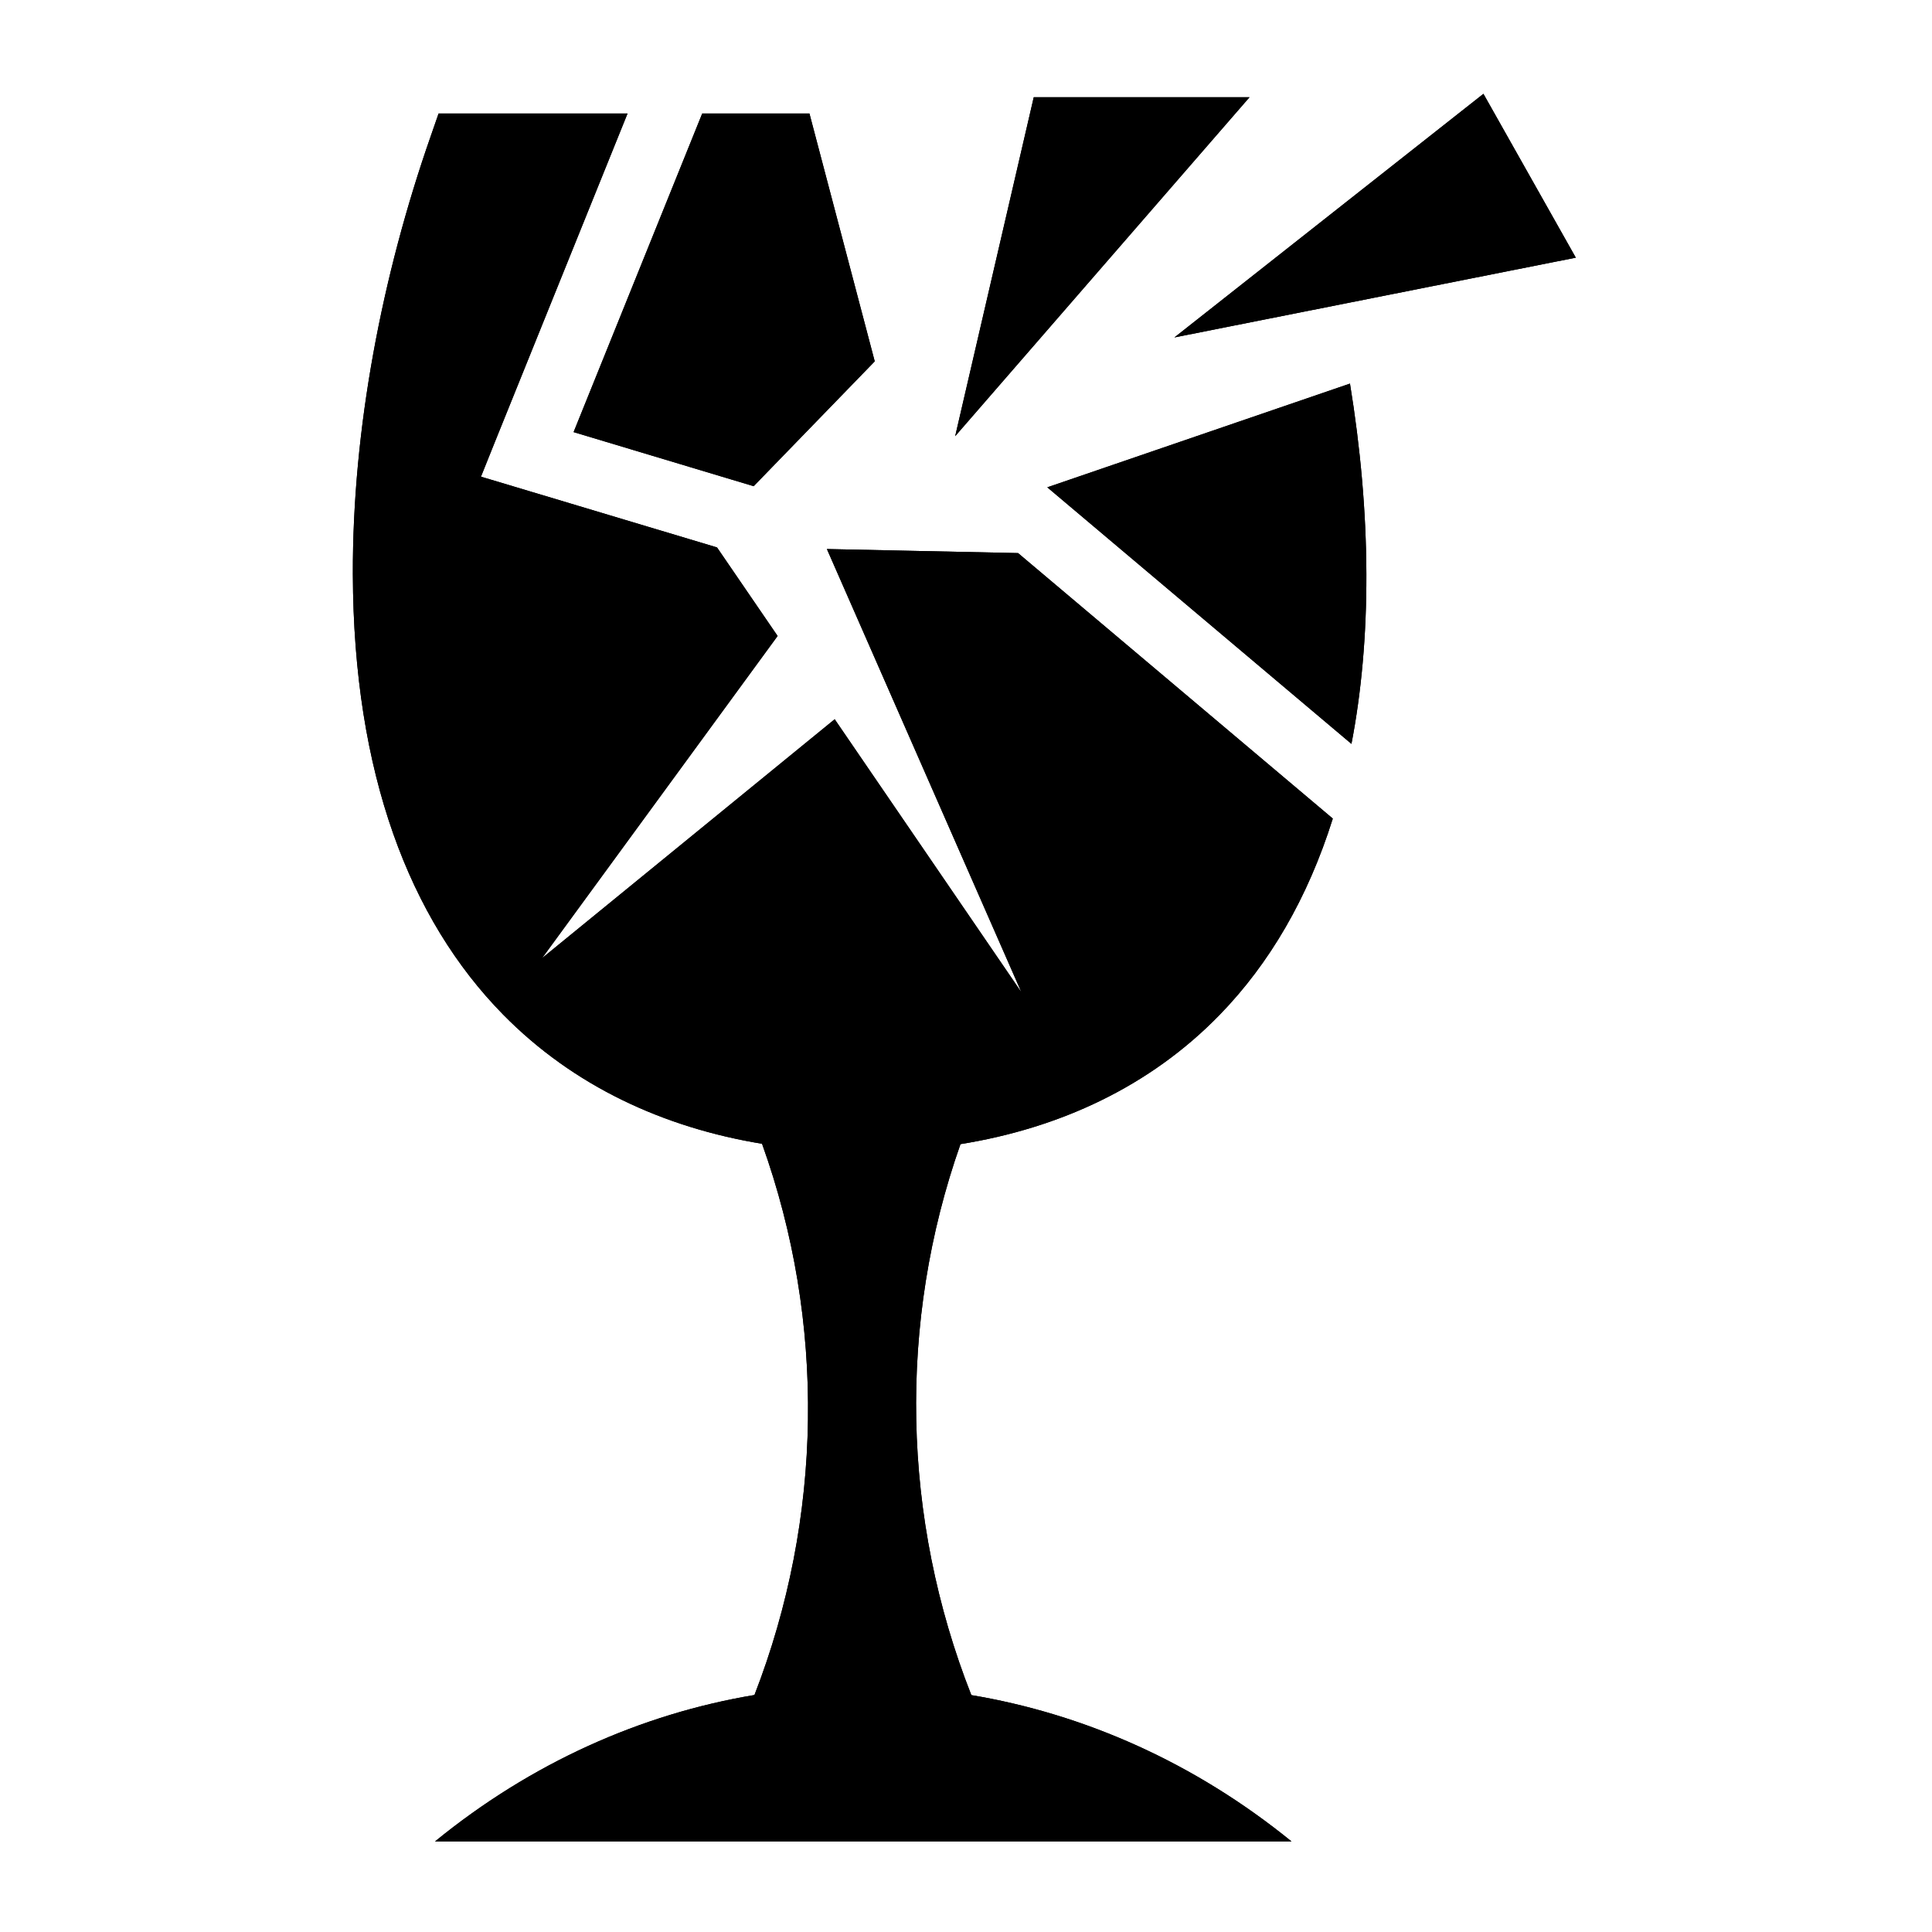 <svg width="55" height="55" viewBox="0 0 55 55" fill="none" xmlns="http://www.w3.org/2000/svg">
<path d="M42.23 2.671L33.433 9.606L44.86 7.335L42.23 2.671L42.23 2.671ZM29.429 2.767L27.192 12.417L35.572 2.767H29.429ZM12.486 3.231L12.257 3.89C10.873 7.851 10.033 12.223 10.045 16.346C10.062 22.019 11.659 26.173 14.323 28.883C16.325 30.919 18.887 32.099 21.694 32.561C23.515 37.638 23.431 43.221 21.478 48.253C18.256 48.792 15.128 50.182 12.384 52.422H36.767C34.012 50.183 30.877 48.796 27.652 48.256C25.671 43.227 25.554 37.646 27.343 32.571C30.166 32.117 32.737 30.934 34.728 28.883C36.132 27.437 37.226 25.581 37.942 23.303L28.982 15.745L23.54 15.63L29.077 28.247L23.762 20.475L15.433 27.275L22.137 18.105L20.412 15.584L14.728 13.88L13.692 13.57L14.095 12.565L17.865 3.231H12.486ZM19.991 3.231L16.329 12.301L21.455 13.841L24.902 10.287L23.043 3.231H19.991L19.991 3.231ZM38.431 10.92L29.814 13.873L38.473 21.177C38.755 19.71 38.903 18.101 38.898 16.346C38.893 14.565 38.728 12.74 38.431 10.92Z" fill="black"/>
<path d="M42.23 2.671L33.433 9.606L44.86 7.335L42.23 2.671L42.23 2.671ZM29.429 2.767L27.192 12.417L35.572 2.767H29.429ZM12.486 3.231L12.257 3.89C10.873 7.851 10.033 12.223 10.045 16.346C10.062 22.019 11.659 26.173 14.323 28.883C16.325 30.919 18.887 32.099 21.694 32.561C23.515 37.638 23.431 43.221 21.478 48.253C18.256 48.792 15.128 50.182 12.384 52.422H36.767C34.012 50.183 30.877 48.796 27.652 48.256C25.671 43.227 25.554 37.646 27.343 32.571C30.166 32.117 32.737 30.934 34.728 28.883C36.132 27.437 37.226 25.581 37.942 23.303L28.982 15.745L23.54 15.63L29.077 28.247L23.762 20.475L15.433 27.275L22.137 18.105L20.412 15.584L14.728 13.88L13.692 13.57L14.095 12.565L17.865 3.231H12.486ZM19.991 3.231L16.329 12.301L21.455 13.841L24.902 10.287L23.043 3.231H19.991L19.991 3.231ZM38.431 10.92L29.814 13.873L38.473 21.177C38.755 19.71 38.903 18.101 38.898 16.346C38.893 14.565 38.728 12.74 38.431 10.92Z" fill="black"/>
</svg>
